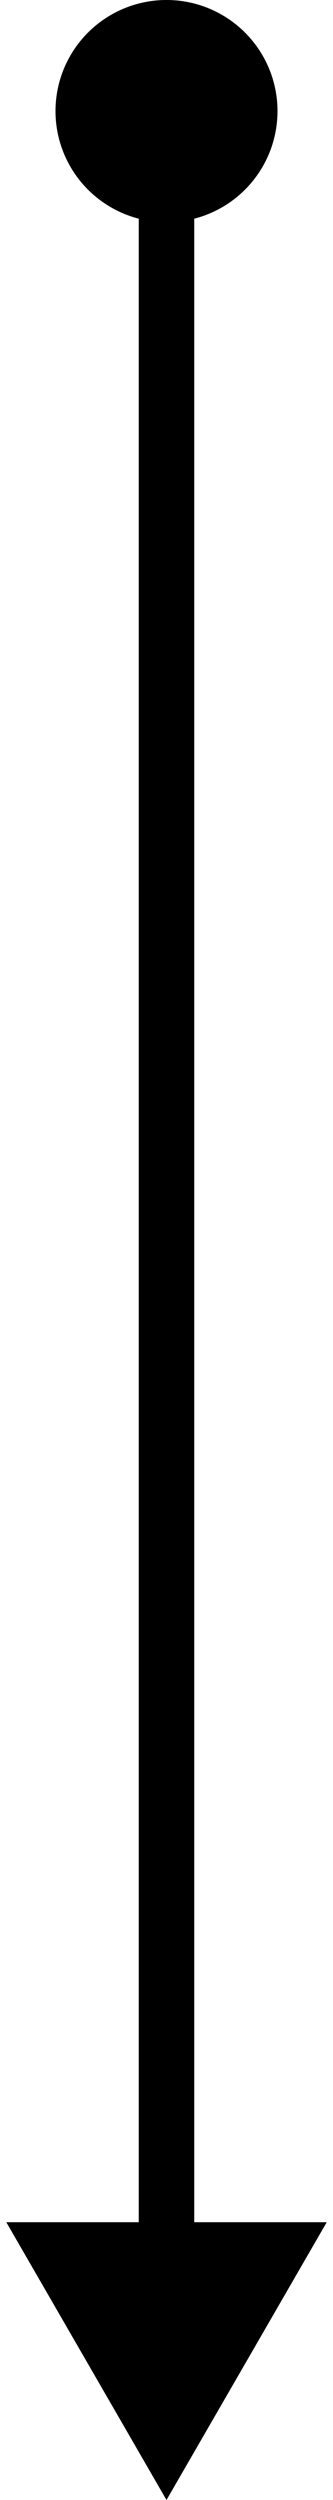 <svg width="12" height="90" viewBox="0 0 12 90" fill="none" xmlns="http://www.w3.org/2000/svg">
<path d="M6 90L11.774 80L0.227 80L6 90ZM5 7L5 81L7 81L7 7L5 7Z" fill="black"/>
<circle cx="4" cy="4" r="4" transform="matrix(-1 0 0 1 10 0)" fill="black"/>
</svg>
